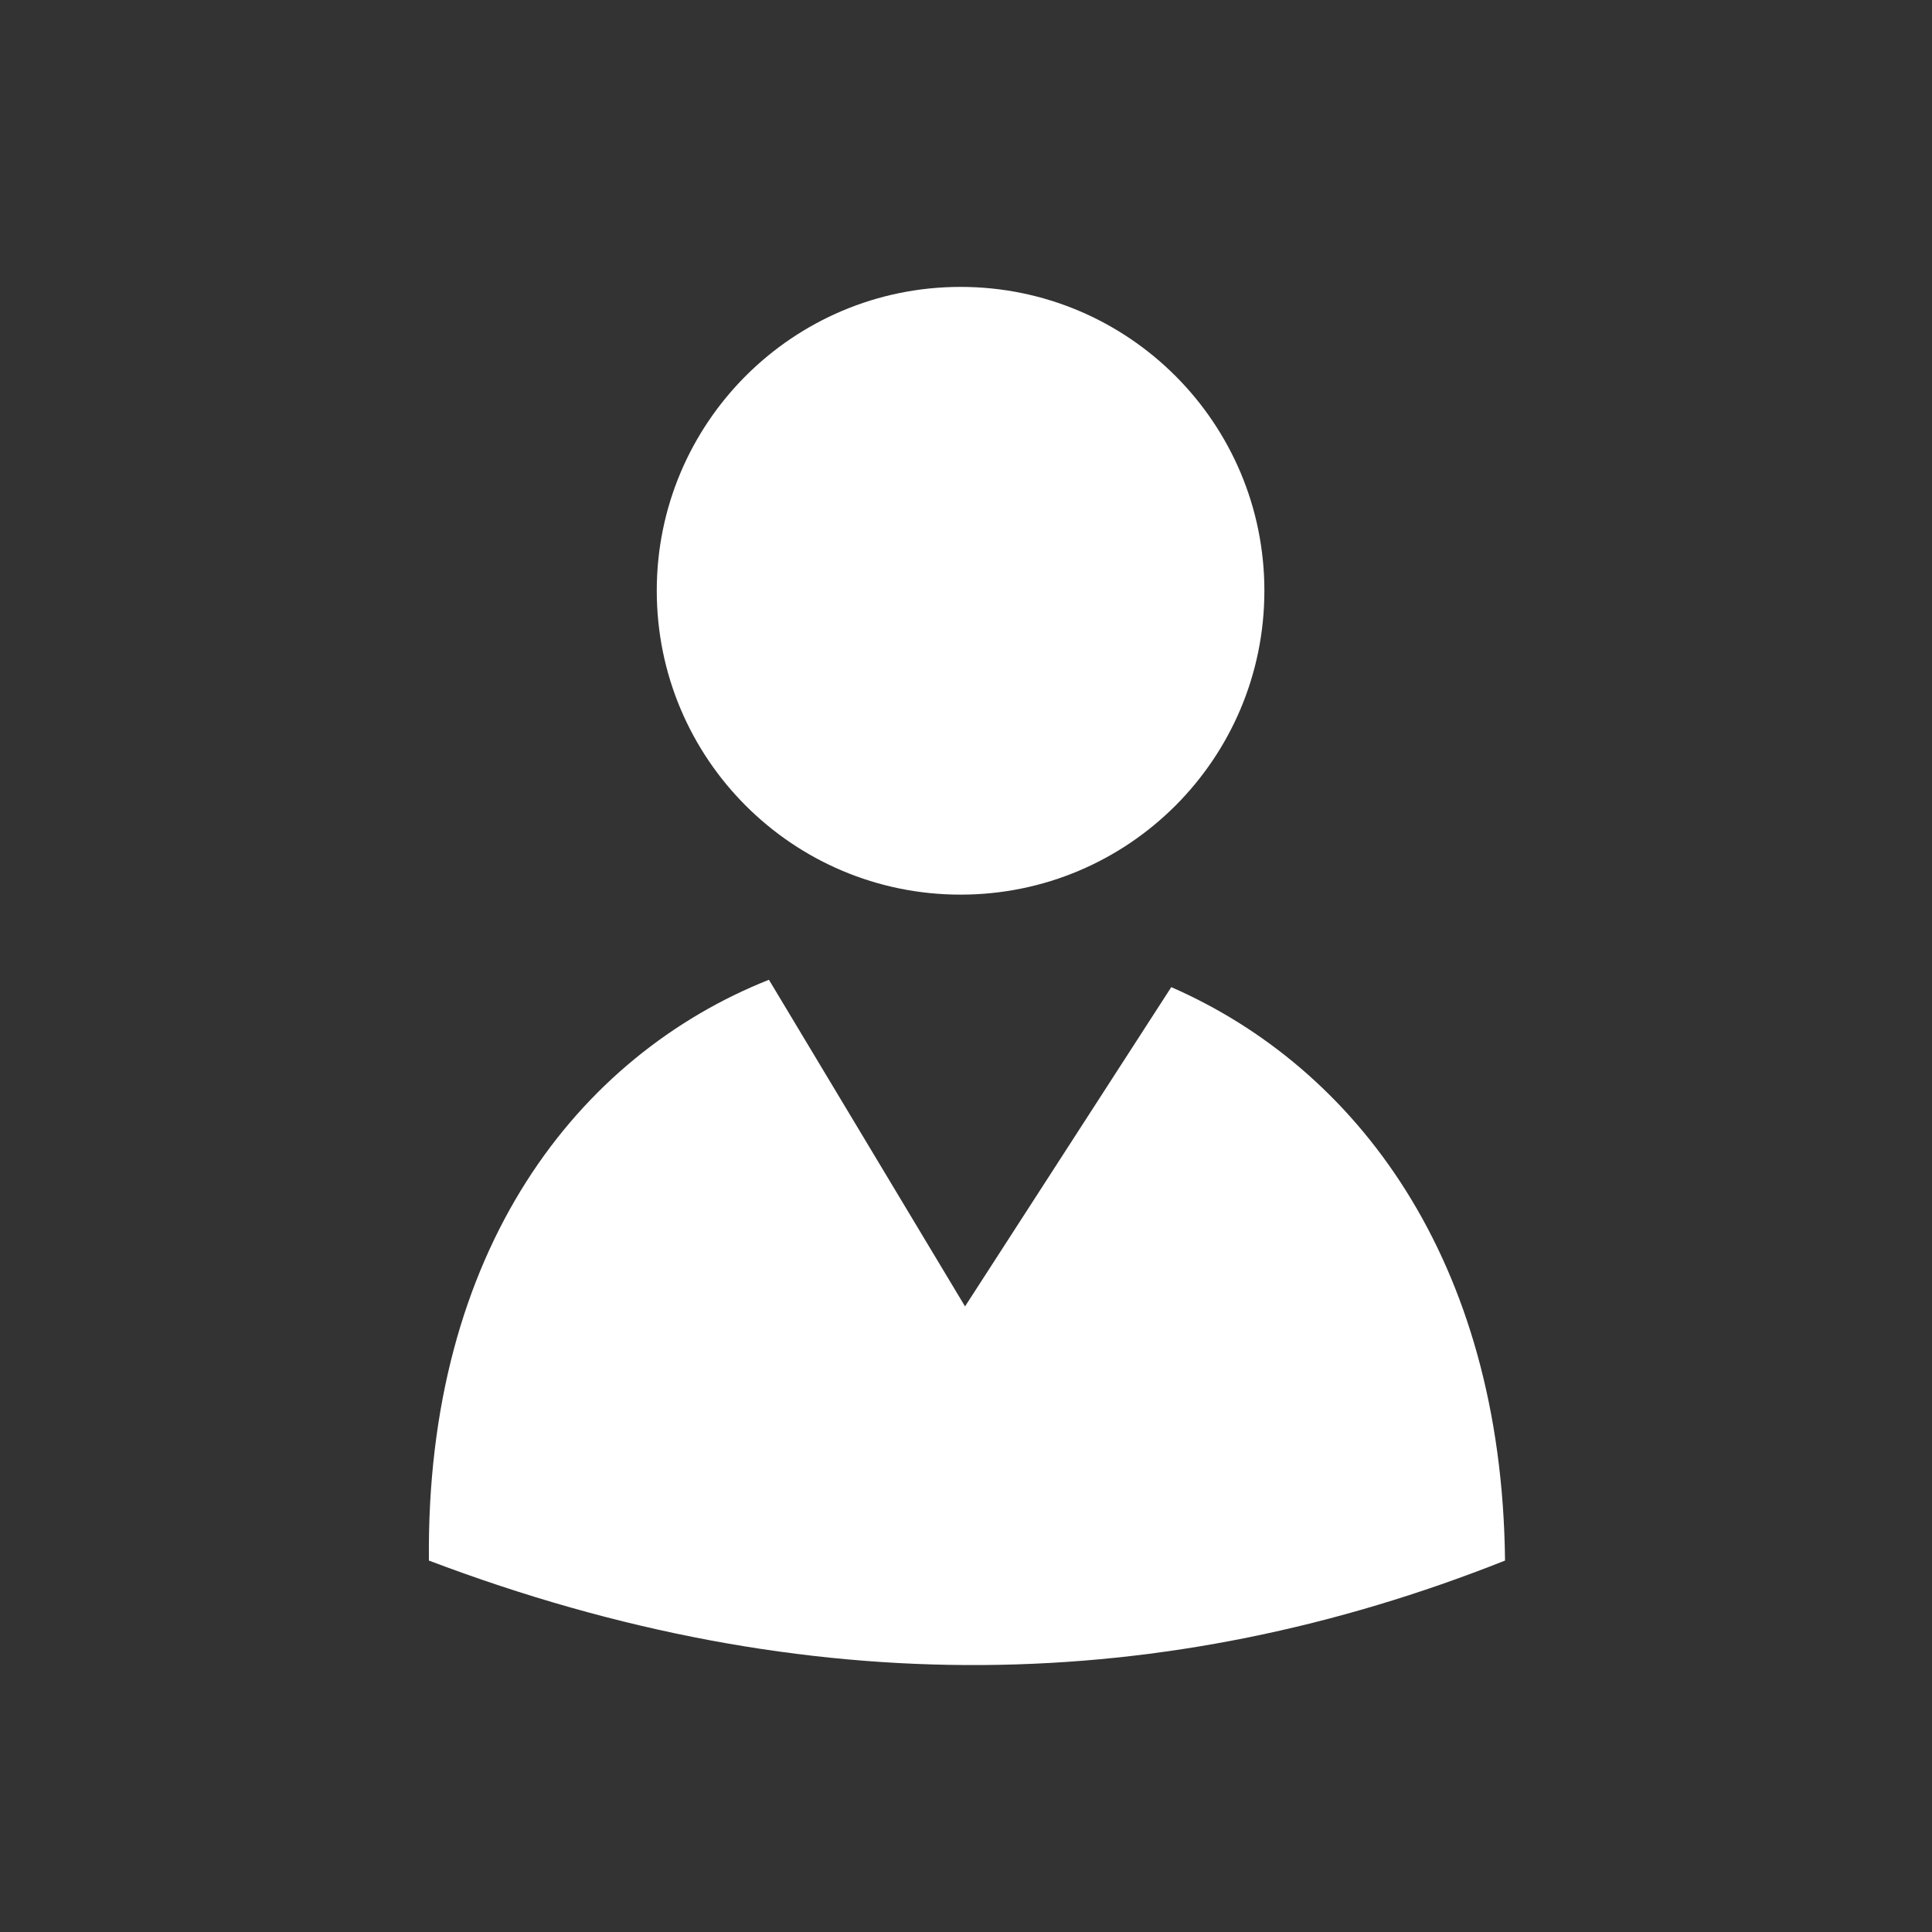 <?xml version="1.0" encoding="utf-8"?>
<!-- Generator: Adobe Illustrator 15.0.0, SVG Export Plug-In . SVG Version: 6.00 Build 0)  -->
<!DOCTYPE svg PUBLIC "-//W3C//DTD SVG 1.1//EN" "http://www.w3.org/Graphics/SVG/1.1/DTD/svg11.dtd">
<svg version="1.1" id="图层_1" xmlns="http://www.w3.org/2000/svg" xmlns:xlink="http://www.w3.org/1999/xlink" x="0px" y="0px"
	 width="200px" height="200px" viewBox="0 0 200 200" enable-background="new 0 0 200 200" xml:space="preserve">
<rect x="0" y="0" width="200" height="200" fill="#333333" stroke="none"/>
<path fill="#FFFFFF" d="M99.438,29.7c17.375,0,31.45,14.087,31.45,31.45c0,17.388-14.075,31.462-31.45,31.462
	s-31.45-14.075-31.45-31.462C67.987,43.788,82.063,29.7,99.438,29.7z M44.4,161.55c-0.325-32.225,15.438-52.263,35.2-60.125
	l20.3,33.813l21.35-33.05c19.05,8.325,34.225,28.1,34.55,59.362C120.763,175.463,83.8,176.475,44.4,161.55z"/>
</svg>
